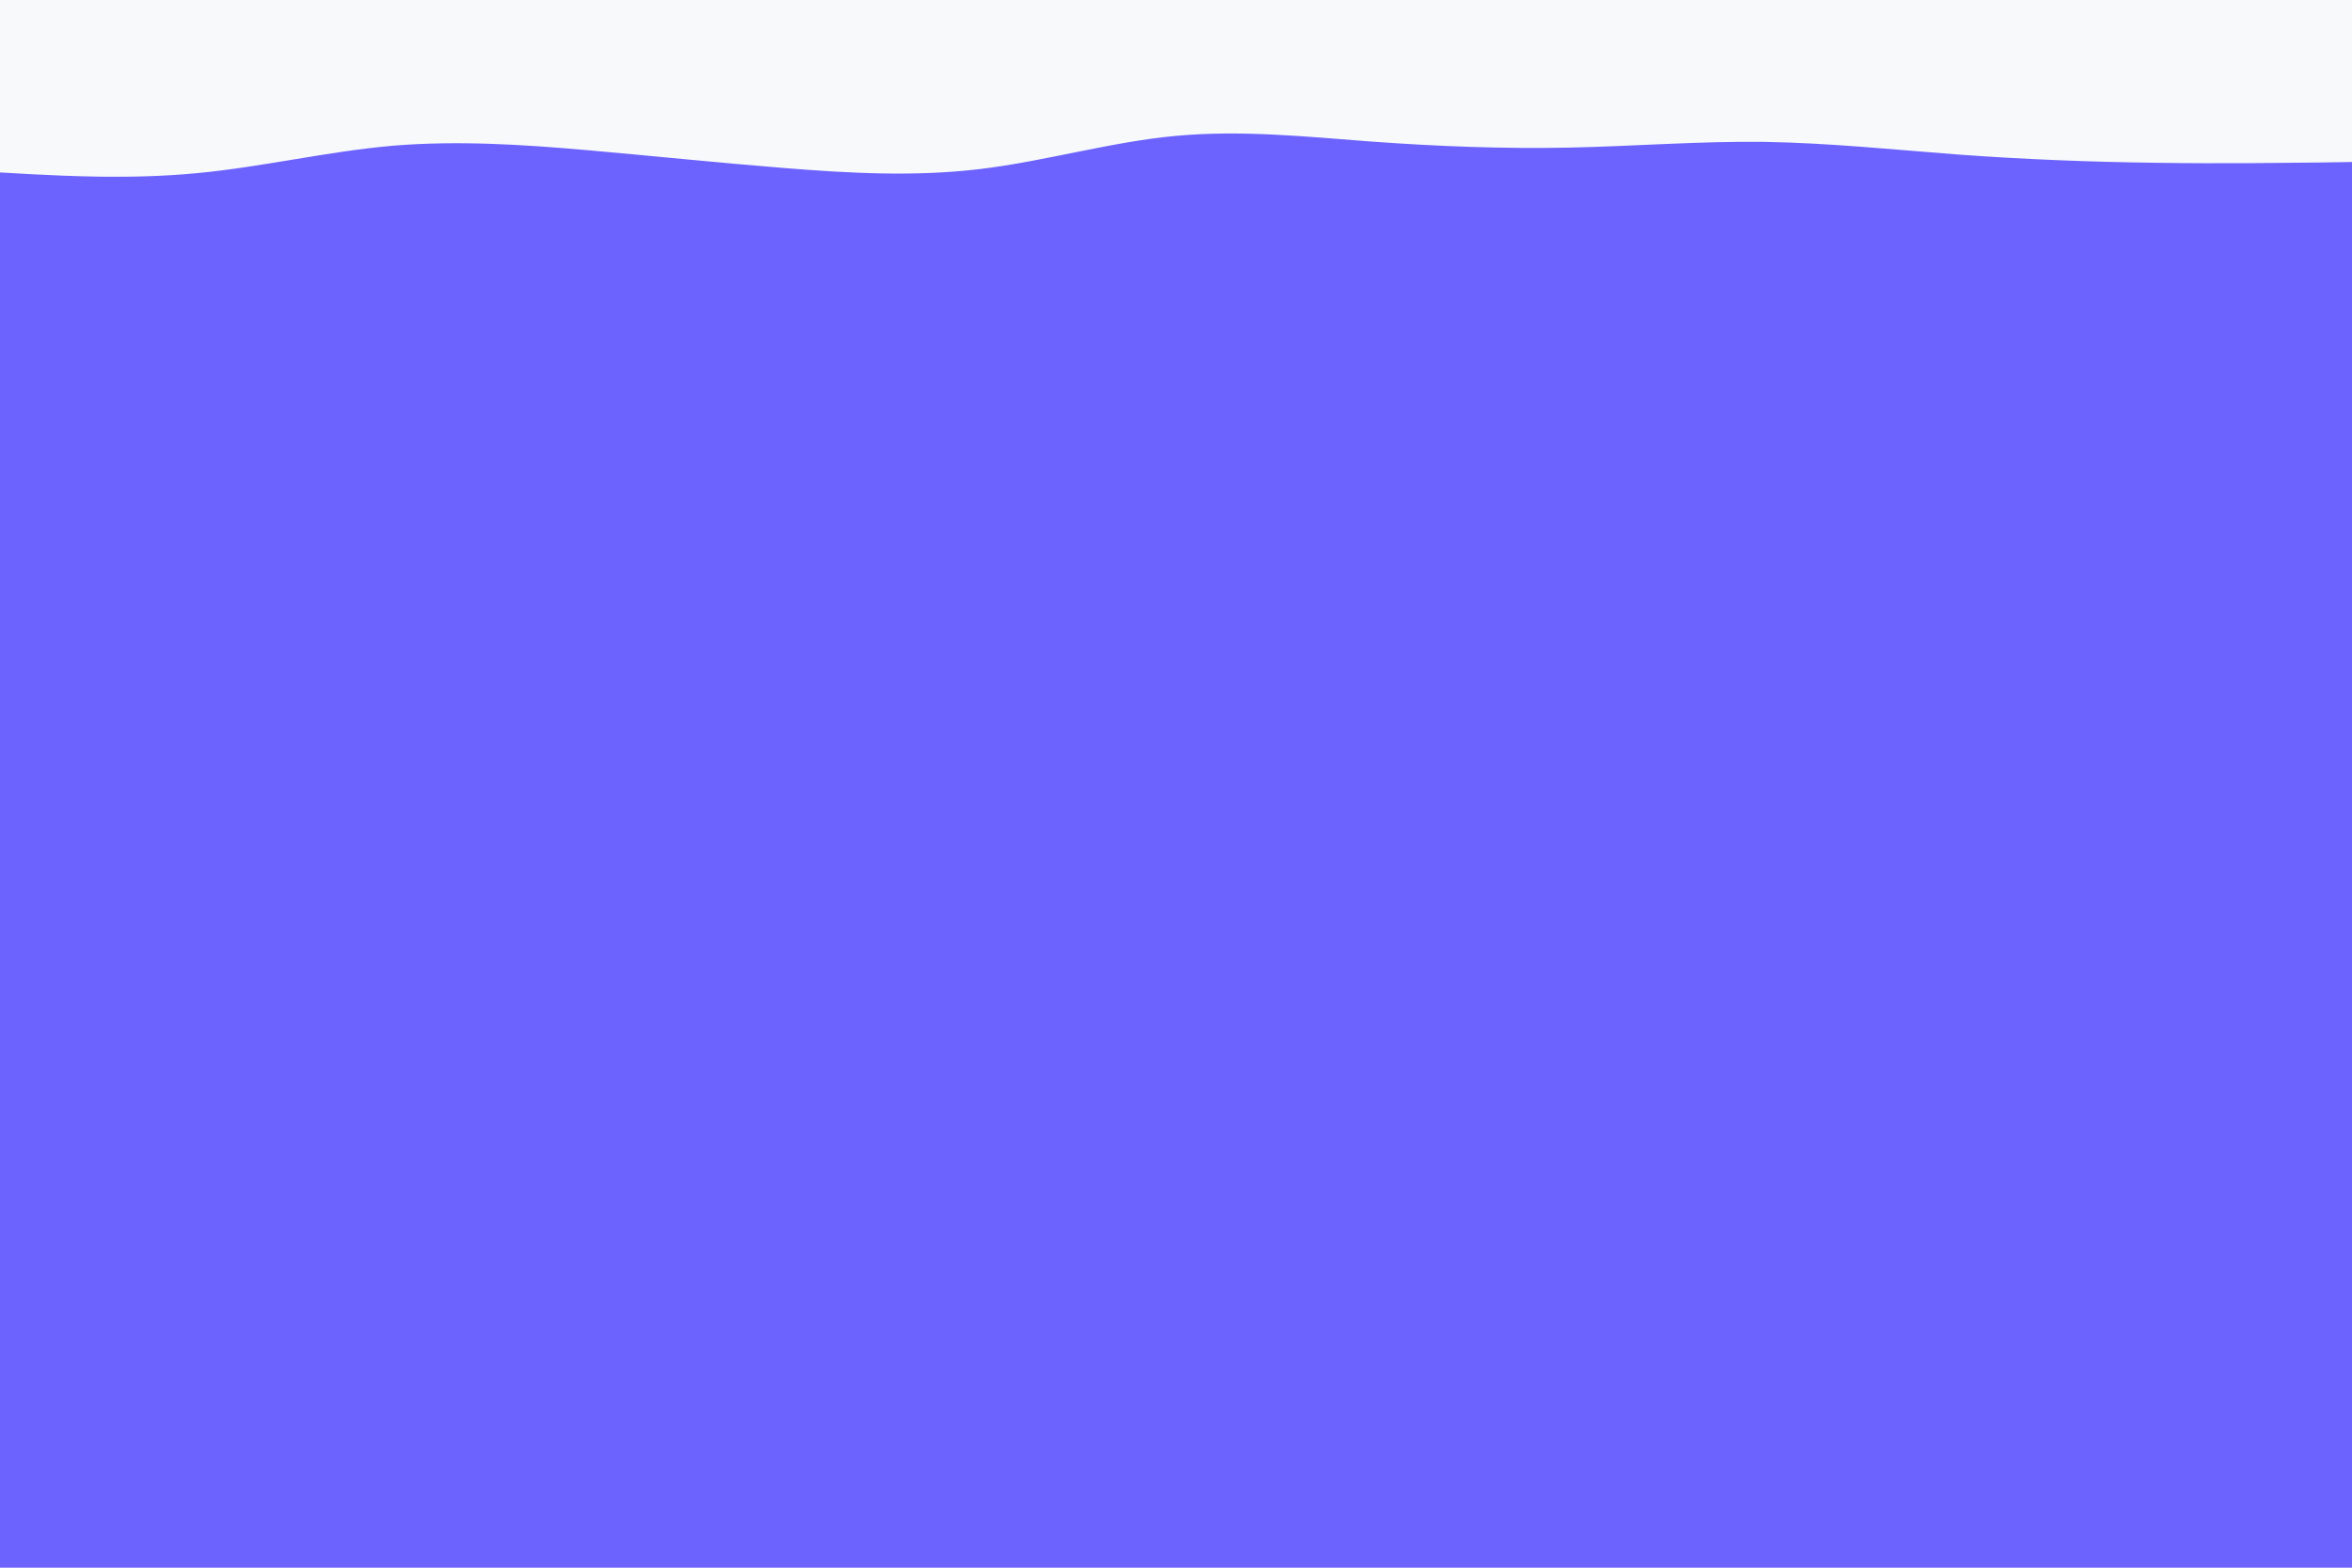 <svg id="visual" viewBox="0 0 900 600" width="900" height="600" xmlns="http://www.w3.org/2000/svg" xmlns:xlink="http://www.w3.org/1999/xlink" version="1.1"><rect x="0" y="0" width="900" height="600" fill="#6C63FF"></rect><path d="M0 66L12.5 66.7C25 67.3 50 68.7 75 66.3C100 64 125 58 150 55.8C175 53.7 200 55.3 225 57.5C250 59.7 275 62.3 300 64.3C325 66.3 350 67.7 375 64.7C400 61.7 425 54.3 450 52C475 49.7 500 52.3 525 54.2C550 56 575 57 600 56.5C625 56 650 54 675 54.3C700 54.7 725 57.3 750 59.2C775 61 800 62 825 62.3C850 62.7 875 62.3 887.5 62.2L900 62L900 0L887.5 0C875 0 850 0 825 0C800 0 775 0 750 0C725 0 700 0 675 0C650 0 625 0 600 0C575 0 550 0 525 0C500 0 475 0 450 0C425 0 400 0 375 0C350 0 325 0 300 0C275 0 250 0 225 0C200 0 175 0 150 0C125 0 100 0 75 0C50 0 25 0 12.5 0L0 0Z" fill="#f8f9fa" stroke-linecap="round" stroke-linejoin="miter"></path></svg>